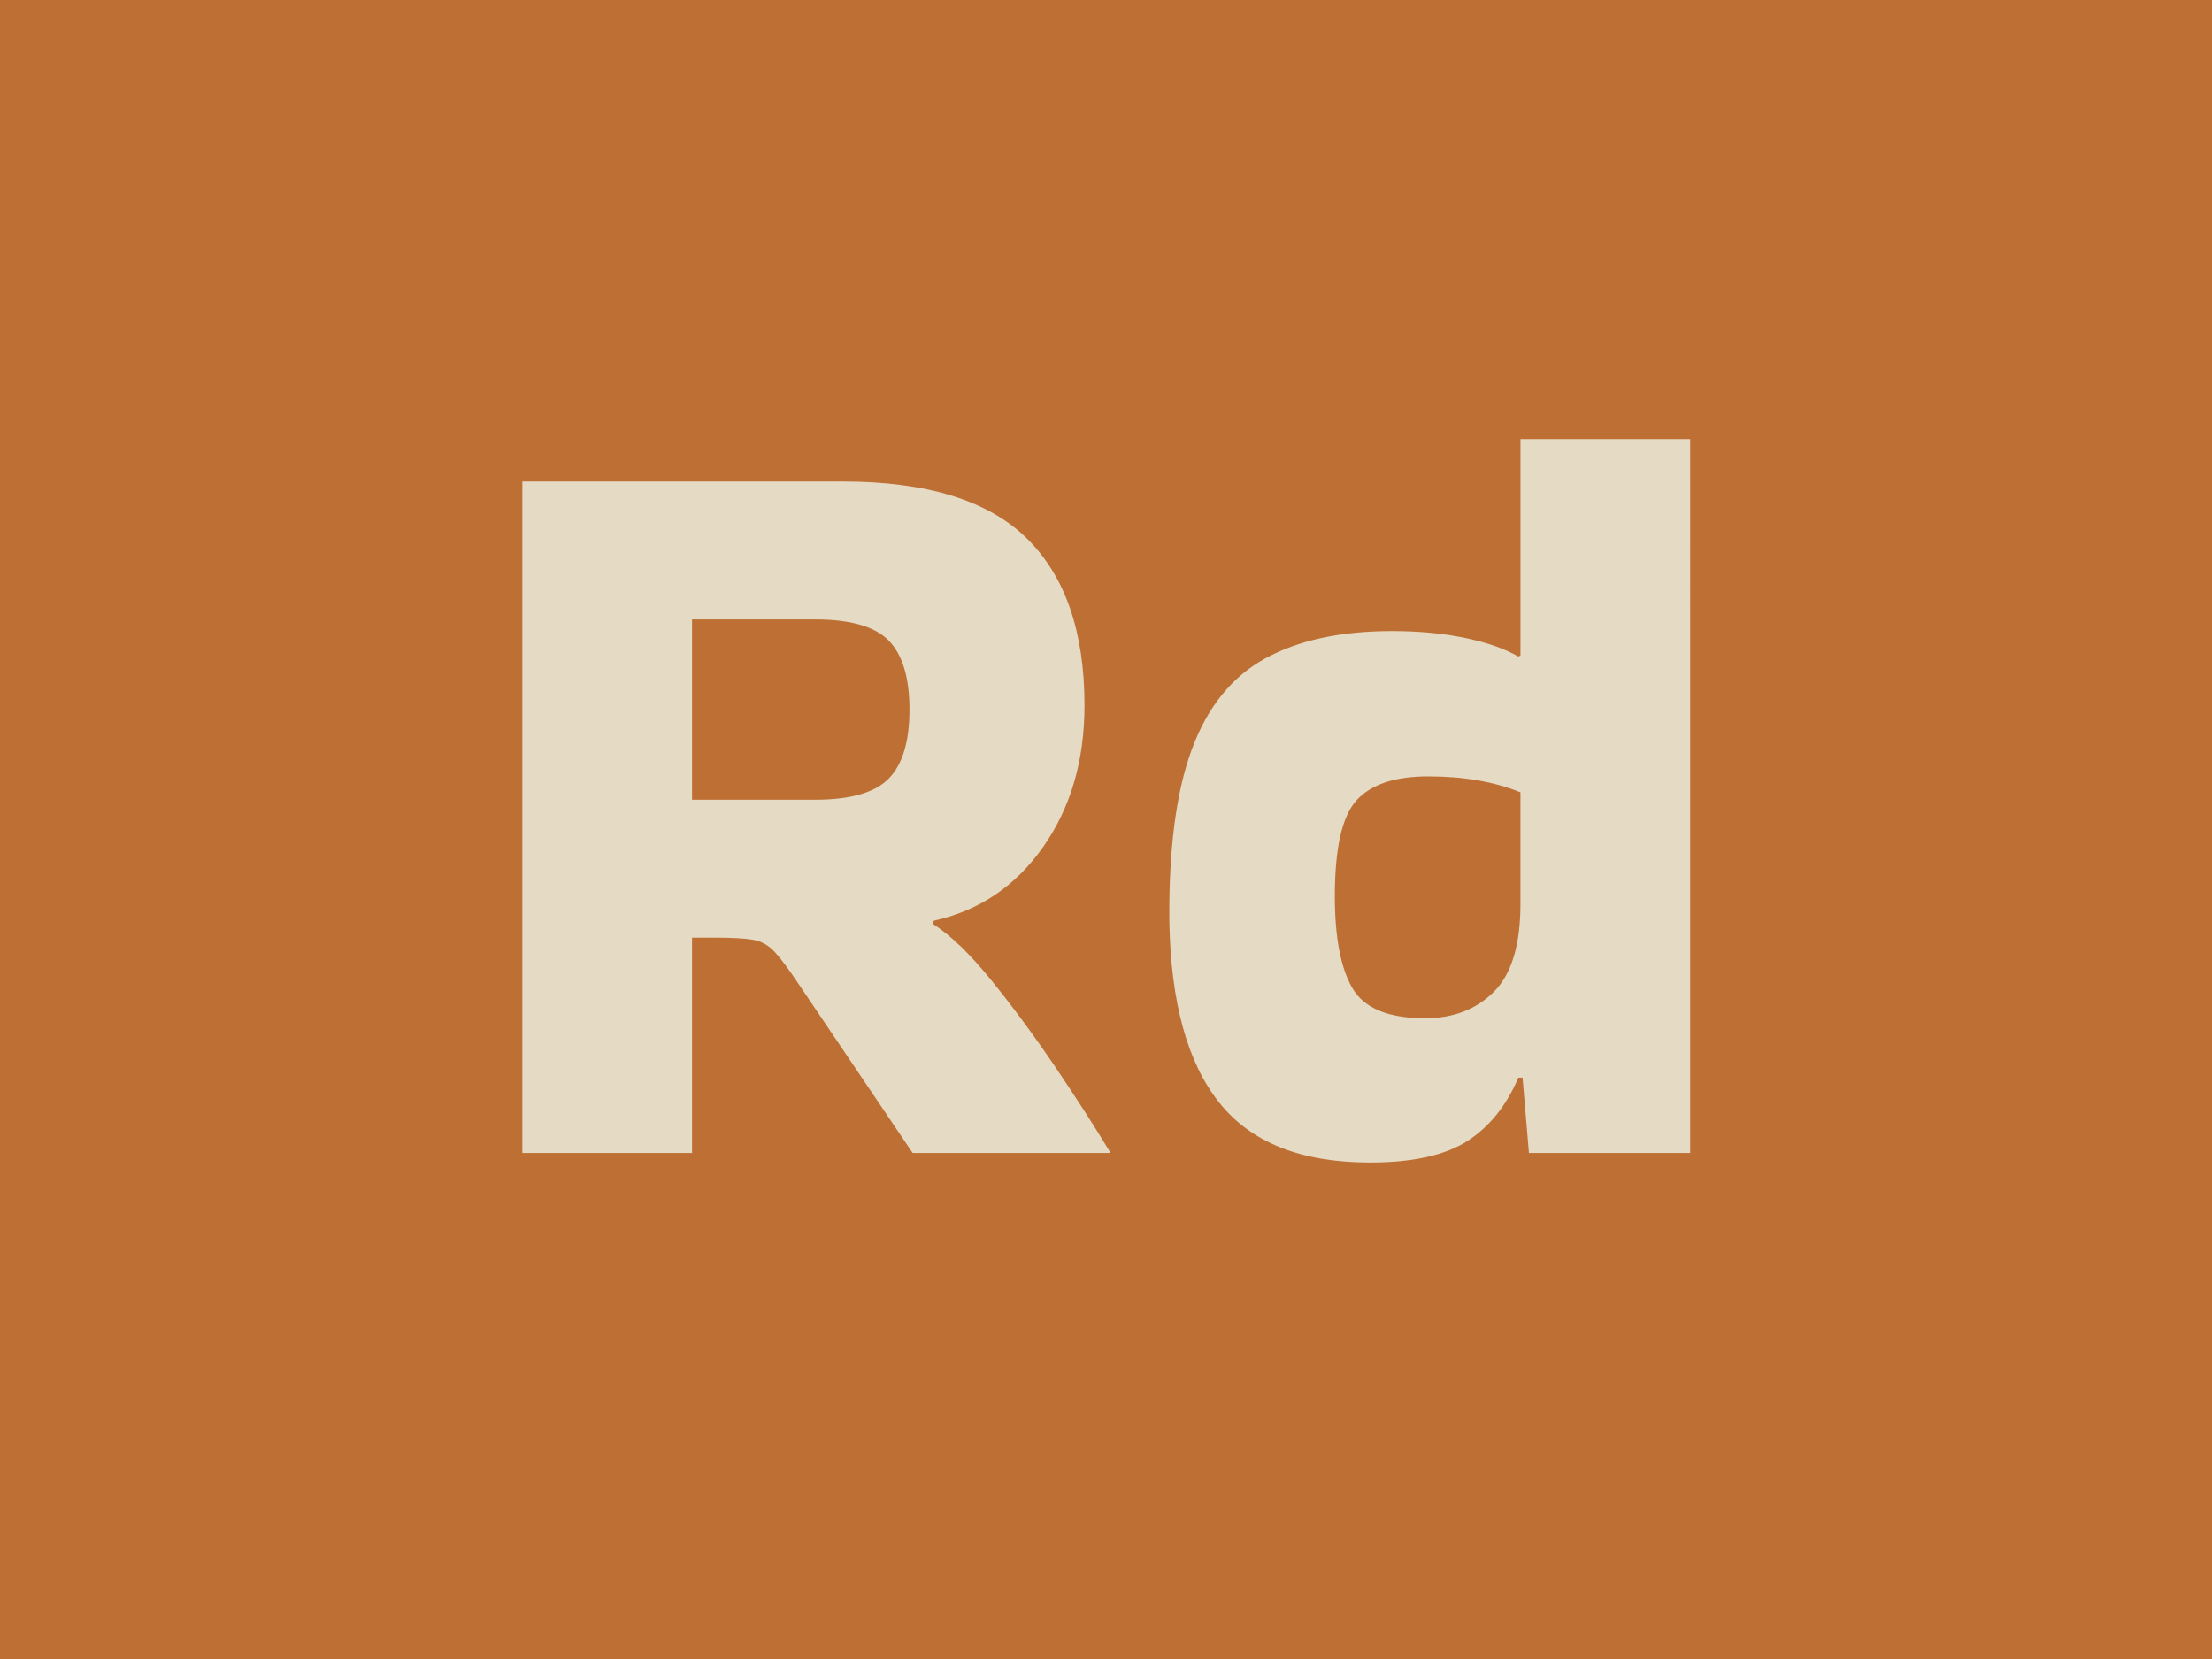<svg xmlns="http://www.w3.org/2000/svg" xml:space="preserve" width="2000" height="1500" data-id="lg_pujAqUAvfGZVV5kv1X" data-version="1" viewBox="0 0 2000 1500"><path fill="#be7034" stroke="transparent" d="M0 0h2000v1500H0z"/><g data-padding="20"><g transform="translate(-1150.097 -858.772)scale(2.094)"><rect width="560" height="517.54" x="346.167" y="109.275" fill="none" rx="0" ry="0" transform="translate(400.5 400.14)"/><path fill="#e5dac4" d="M848.047 814.965v92.97h-73.28v-289.91h138.32q54.5 0 79.46 24.5 24.96 24.51 24.96 72.14 0 35.72-17.86 61.14t-47.18 31.83l-.45 1.38q11.45 7.32 25.19 24.27t27.25 36.87 24.04 37.33v.45h-85.19l-49.46-73.28q-6.41-9.61-10.3-13.74-3.9-4.12-9.16-5.03-5.27-.92-16.72-.92Zm53.13-137.4h-53.13v77.86h53.13q22.9 0 31.83-9.16t8.93-29.77-8.93-29.77-31.83-9.16m377.85 230.37h-69.62l-2.75-32.51h-1.83q-7.78 18.32-22.21 27.48t-41.91 9.16q-44.42 0-65.03-25.88t-21.53-78.09q-.46-46.72 9.62-74.2 10.07-27.48 31.6-39.38 21.53-11.91 54.96-11.91 17.4 0 31.6 2.98 14.2 2.97 22.9 8.01l.92-.46v-93.43h73.28Zm-114.5-58.16q18.32 0 29.77-11.45t11.45-38.02v-48.09q-16.95-6.87-39.85-6.87-21.52 0-30.91 10.31-9.39 10.3-9.39 41.45 0 26.56 7.56 39.62 7.55 13.05 31.37 13.05"/></g><path fill="transparent" stroke="transparent" stroke-width="2.172" d="M391.892 187.5h1216.216v1125H391.892z"/></g></svg>